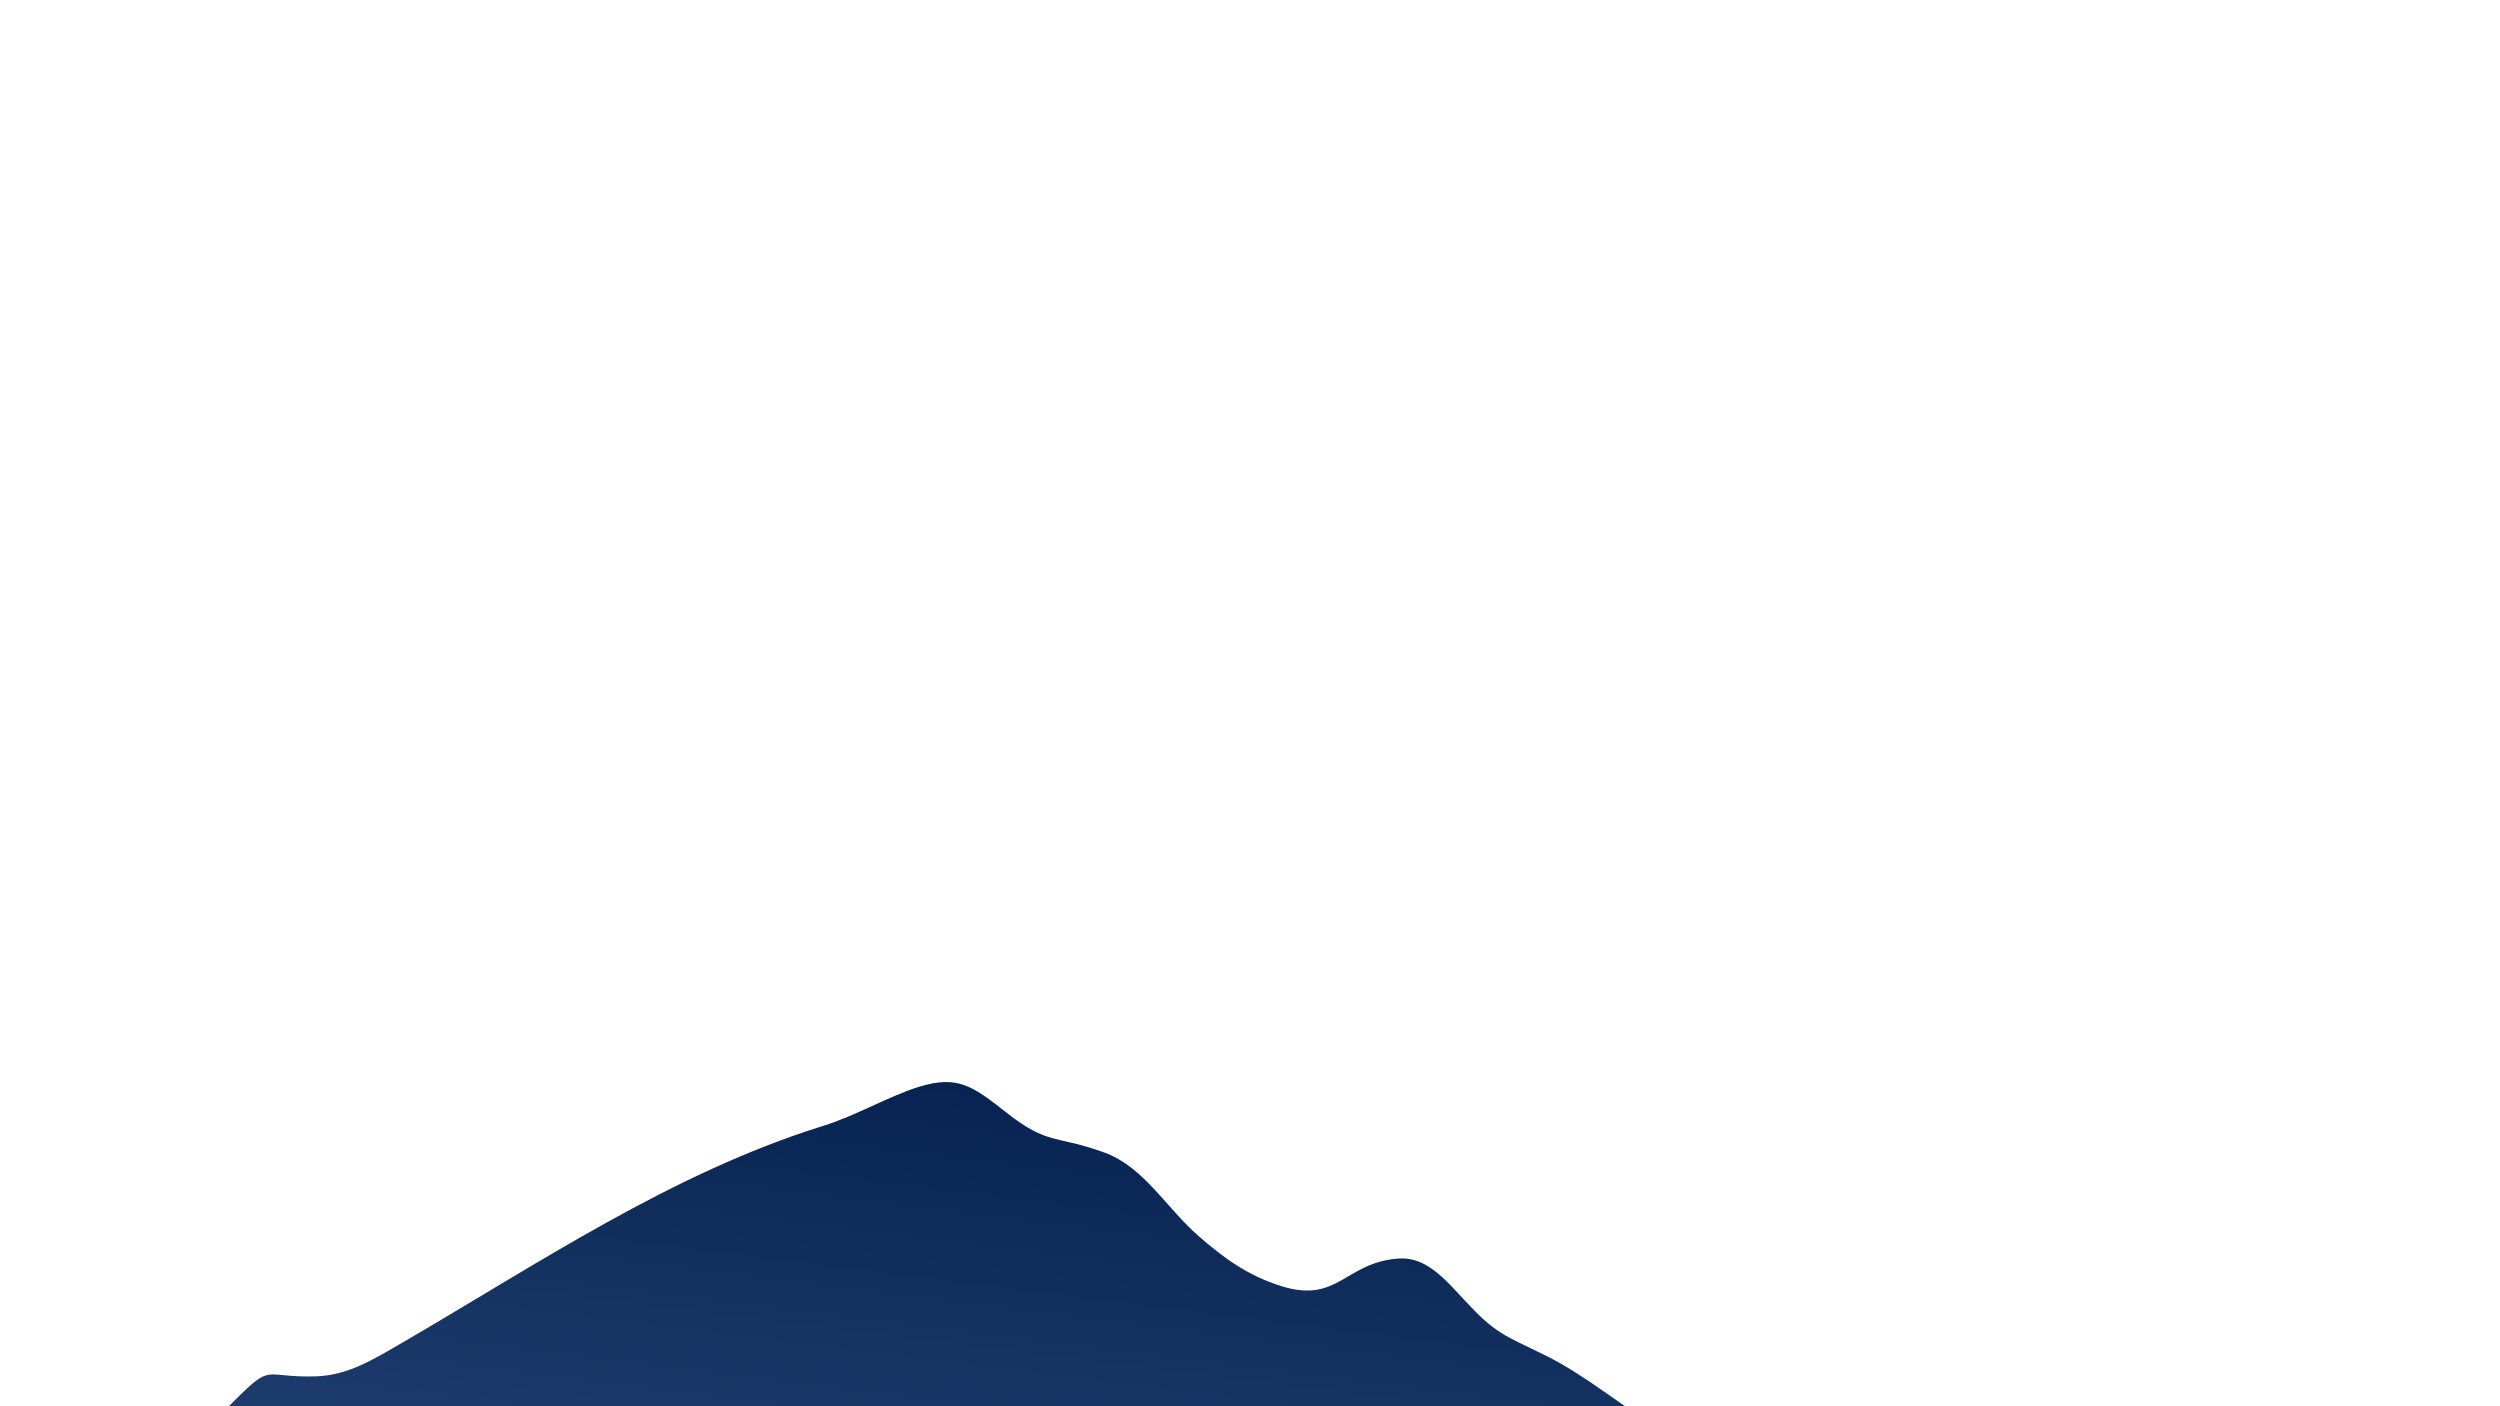 <svg width="1920" height="1080" viewBox="0 0 1920 1080" fill="none" xmlns="http://www.w3.org/2000/svg">
<g clip-path="url(#clip0_58_80)">
<path d="M1409.34 1121.32C1396.94 1117.69 1384.17 1115.48 1371.27 1114.72C1326.7 1112.16 1321.68 1124.16 1277.91 1099.15C1246.75 1081.36 1218.57 1056.48 1186.36 1040.71C1155.18 1025.35 1148.83 1024.55 1125.08 998.902C1109.46 982.057 1095.1 965.187 1074.49 966.544C1032.92 969.258 1027.92 1001.46 984.07 987.741C958.24 979.651 940.038 966.288 920.557 949.341C895.648 927.606 878.522 896.272 848.262 885.187C811.322 871.67 804.87 879.683 773.331 854.774C746.656 833.706 735.366 825.693 706.08 834.576C682.989 841.641 657.133 857.002 632.122 864.682C515.974 900.906 413.651 970.333 309.101 1031.08C286.573 1044.16 267.27 1056.27 242.541 1057.04C200.89 1058.29 210.054 1045.49 178.08 1077.7C162.566 1093.32 147.36 1107.7 132 1121.35L1409.34 1121.32Z" fill="url(#paint0_linear_58_80)"/>
</g>
<defs>
<linearGradient id="paint0_linear_58_80" x1="750.906" y1="1279.58" x2="821.152" y2="717.661" gradientUnits="userSpaceOnUse">
<stop stop-color="#244679"/>
<stop offset="1" stop-color="#001945"/>
</linearGradient>
<clipPath id="clip0_58_80">
<rect width="1920" height="1080" fill="white"/>
</clipPath>
</defs>
</svg>

